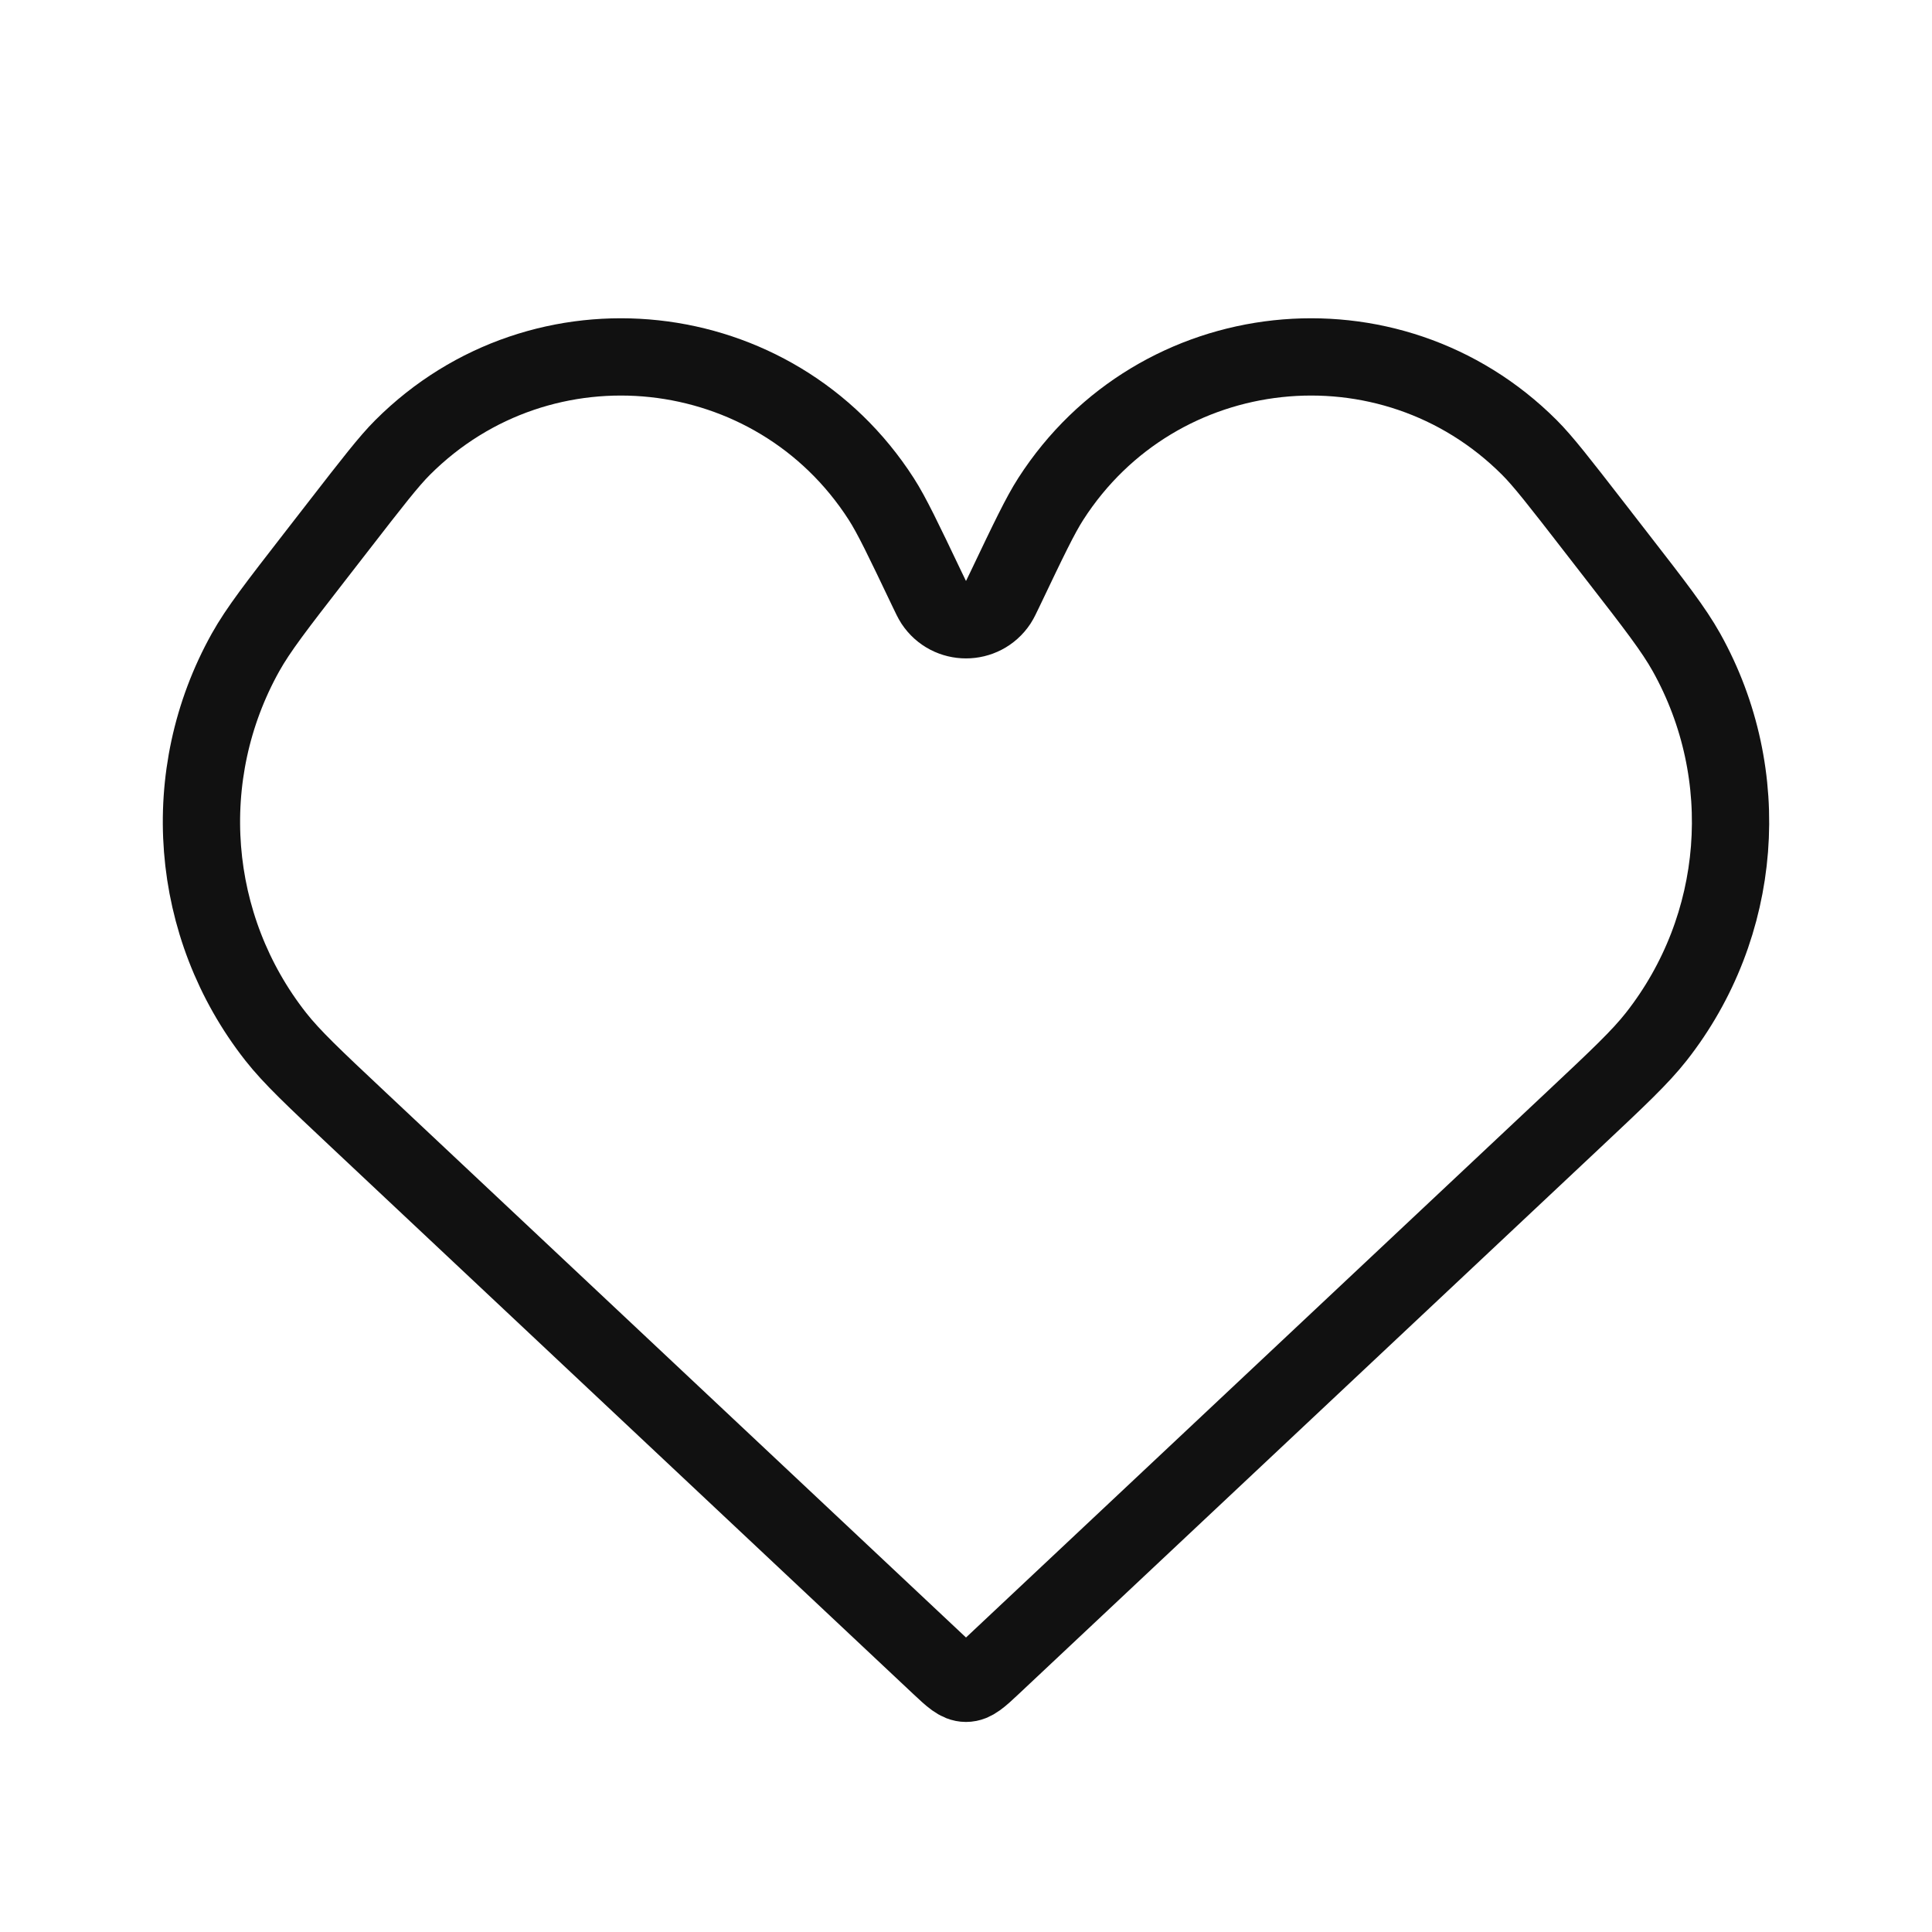 <svg width="50" height="50" viewBox="0 0 50 50" fill="none" xmlns="http://www.w3.org/2000/svg">
<path d="M9.272 28.975L24.315 43.107C24.64 43.412 24.802 43.564 25 43.564C25.198 43.564 25.36 43.412 25.685 43.107L40.728 28.975C41.872 27.9 42.444 27.363 42.865 26.828C45.106 23.974 45.414 20.053 43.646 16.884C43.314 16.29 42.833 15.67 41.87 14.429L41.226 13.599L41.226 13.598C40.366 12.49 39.936 11.935 39.58 11.58C35.97 7.971 29.951 8.62 27.193 12.914C26.921 13.337 26.618 13.97 26.014 15.237L26.014 15.237L26.014 15.237C25.92 15.434 25.872 15.533 25.834 15.591C25.439 16.189 24.561 16.189 24.166 15.591C24.128 15.533 24.08 15.434 23.986 15.237C23.382 13.97 23.079 13.337 22.807 12.914C20.049 8.62 14.03 7.971 10.42 11.58C10.064 11.935 9.634 12.49 8.774 13.599L8.13 14.429L8.13 14.429C7.167 15.67 6.686 16.29 6.354 16.884C4.586 20.053 4.894 23.974 7.135 26.828C7.556 27.363 8.128 27.9 9.272 28.975L9.272 28.975Z" stroke="#111111" stroke-width="2"/>
</svg>
